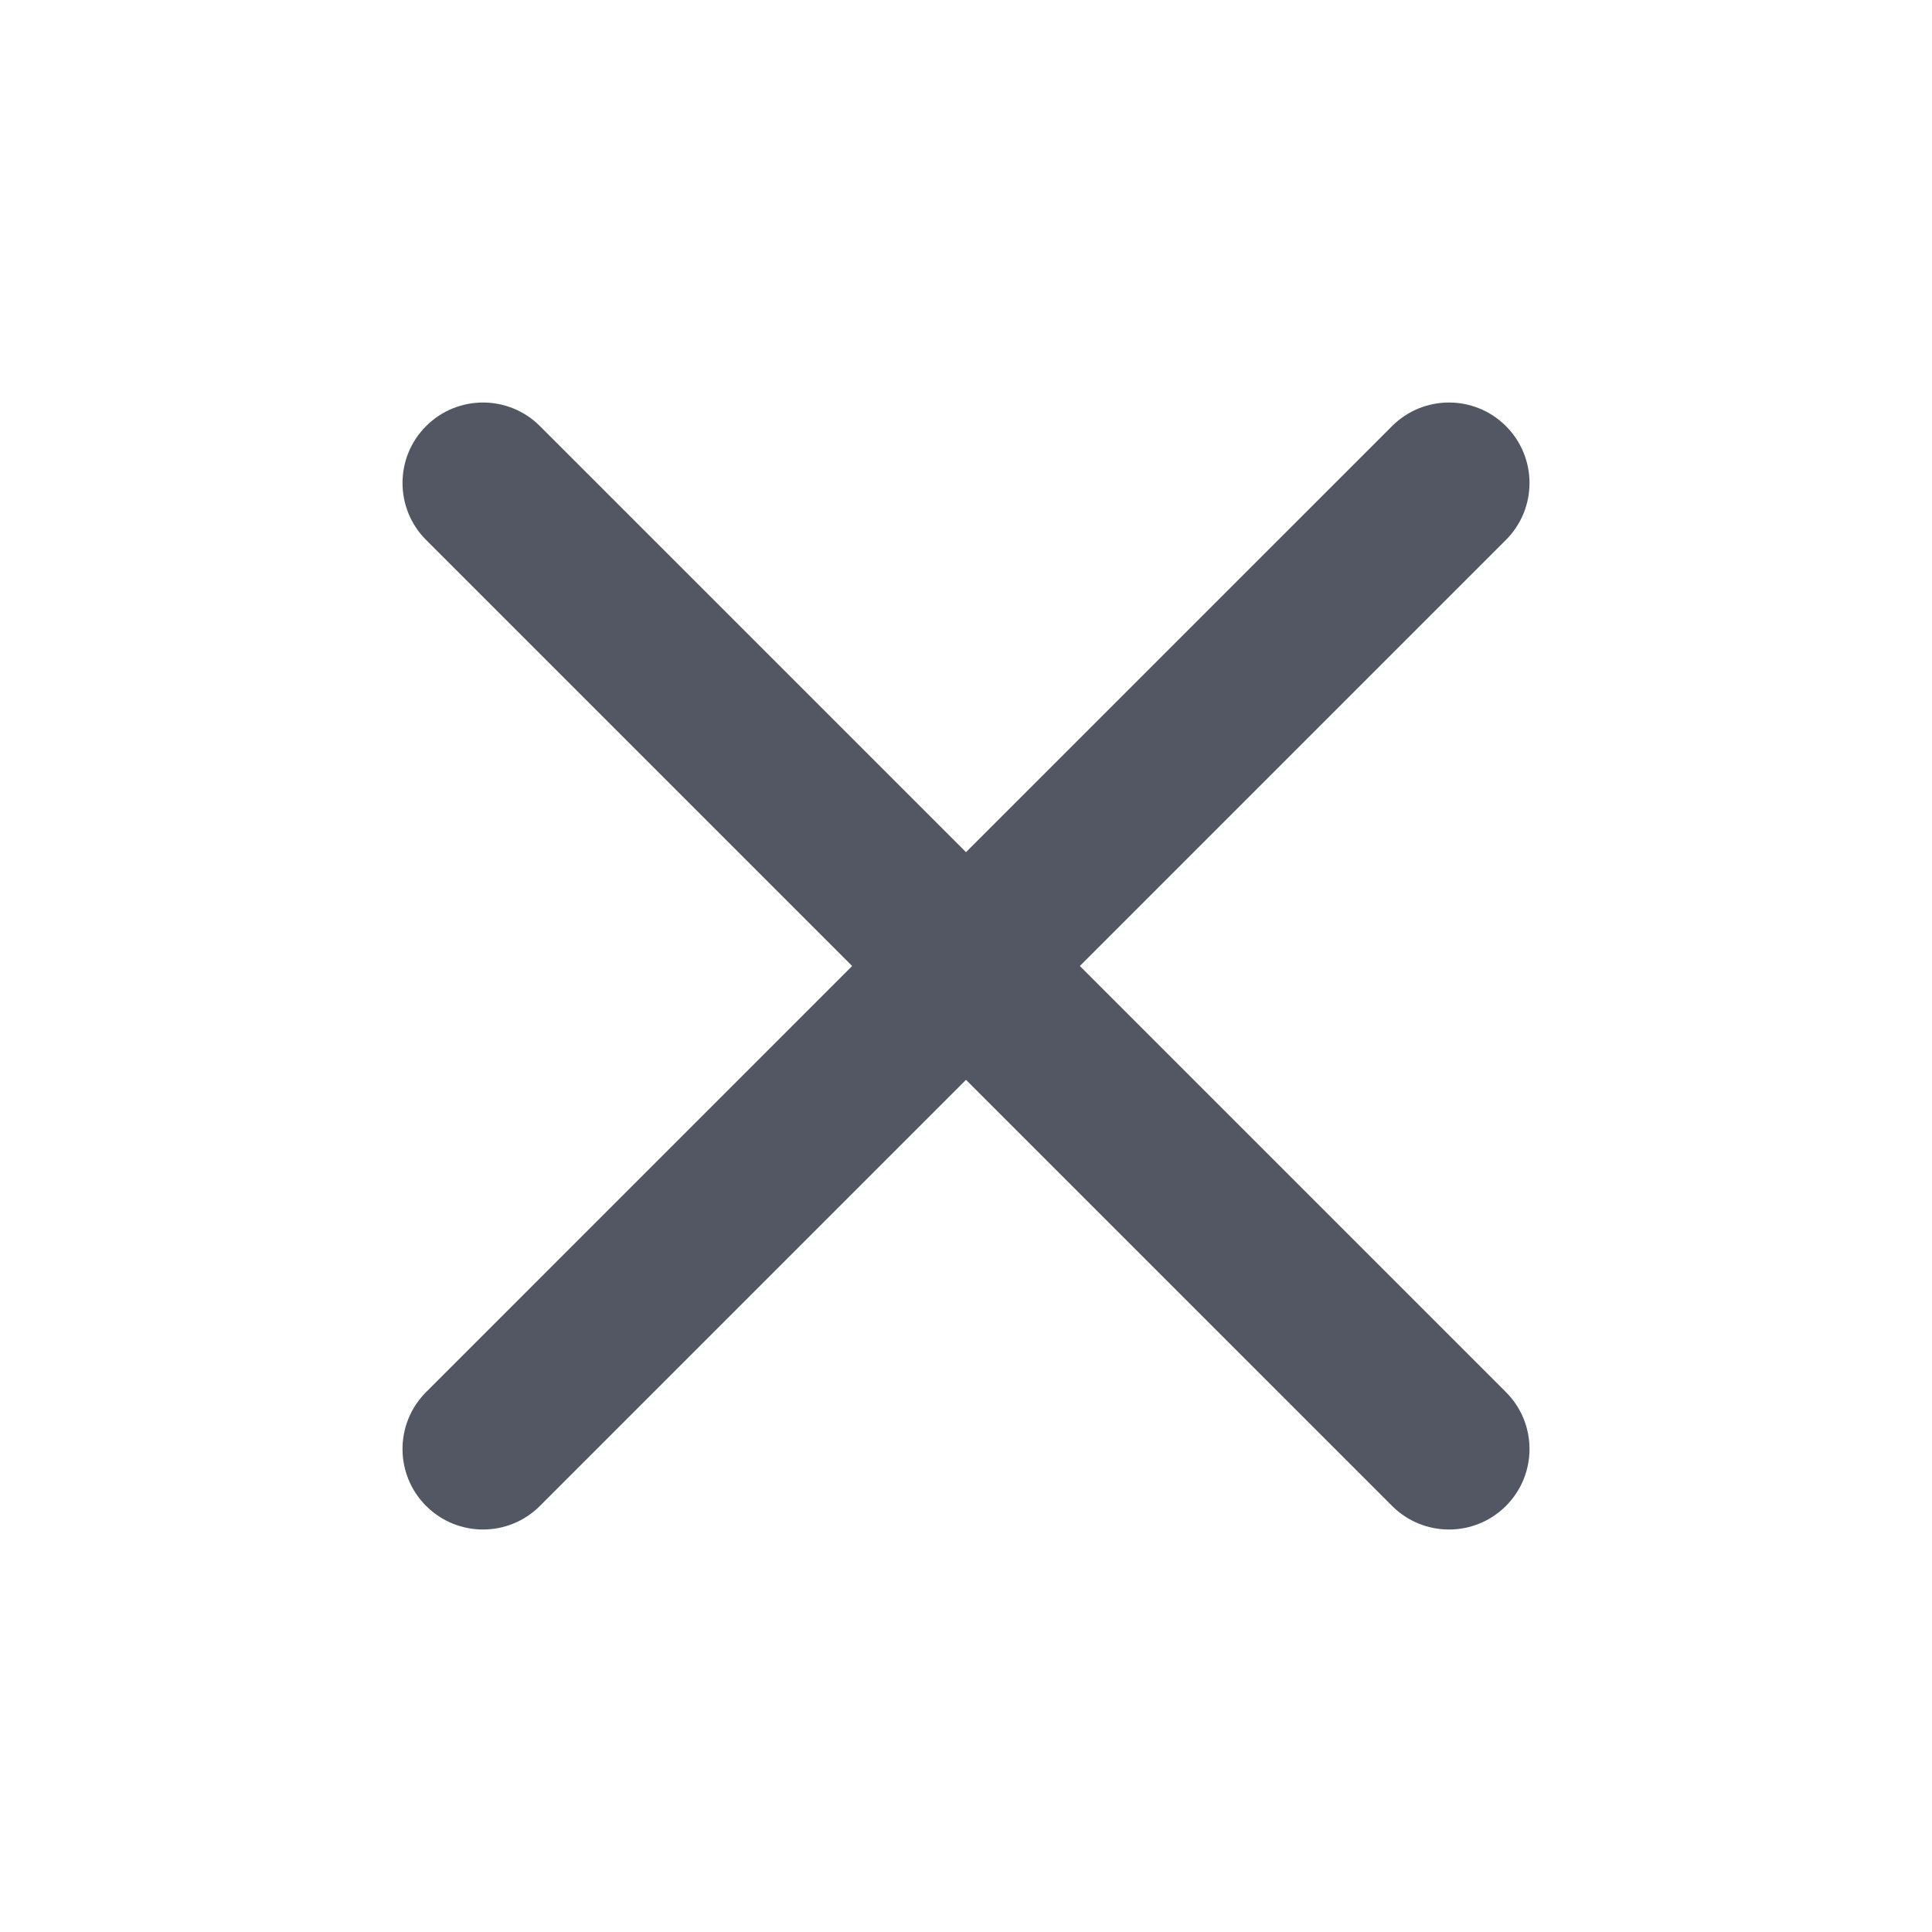 <svg width="66" height="66" viewBox="0 0 66 66" fill="none" xmlns="http://www.w3.org/2000/svg">
<path d="M18.445 14.556C17.371 13.482 15.63 13.482 14.556 14.556C13.482 15.629 13.482 17.371 14.556 18.445L29.111 33L14.556 47.556C13.482 48.629 13.482 50.371 14.556 51.444C15.629 52.519 17.371 52.519 18.445 51.444L33 36.889L47.556 51.445C48.63 52.519 50.371 52.519 51.445 51.445C52.519 50.371 52.519 48.629 51.445 47.556L36.889 33L51.444 18.445C52.519 17.371 52.519 15.629 51.444 14.556C50.371 13.482 48.629 13.482 47.556 14.556L33 29.111L18.445 14.556Z" fill="#535763"/>
</svg>
